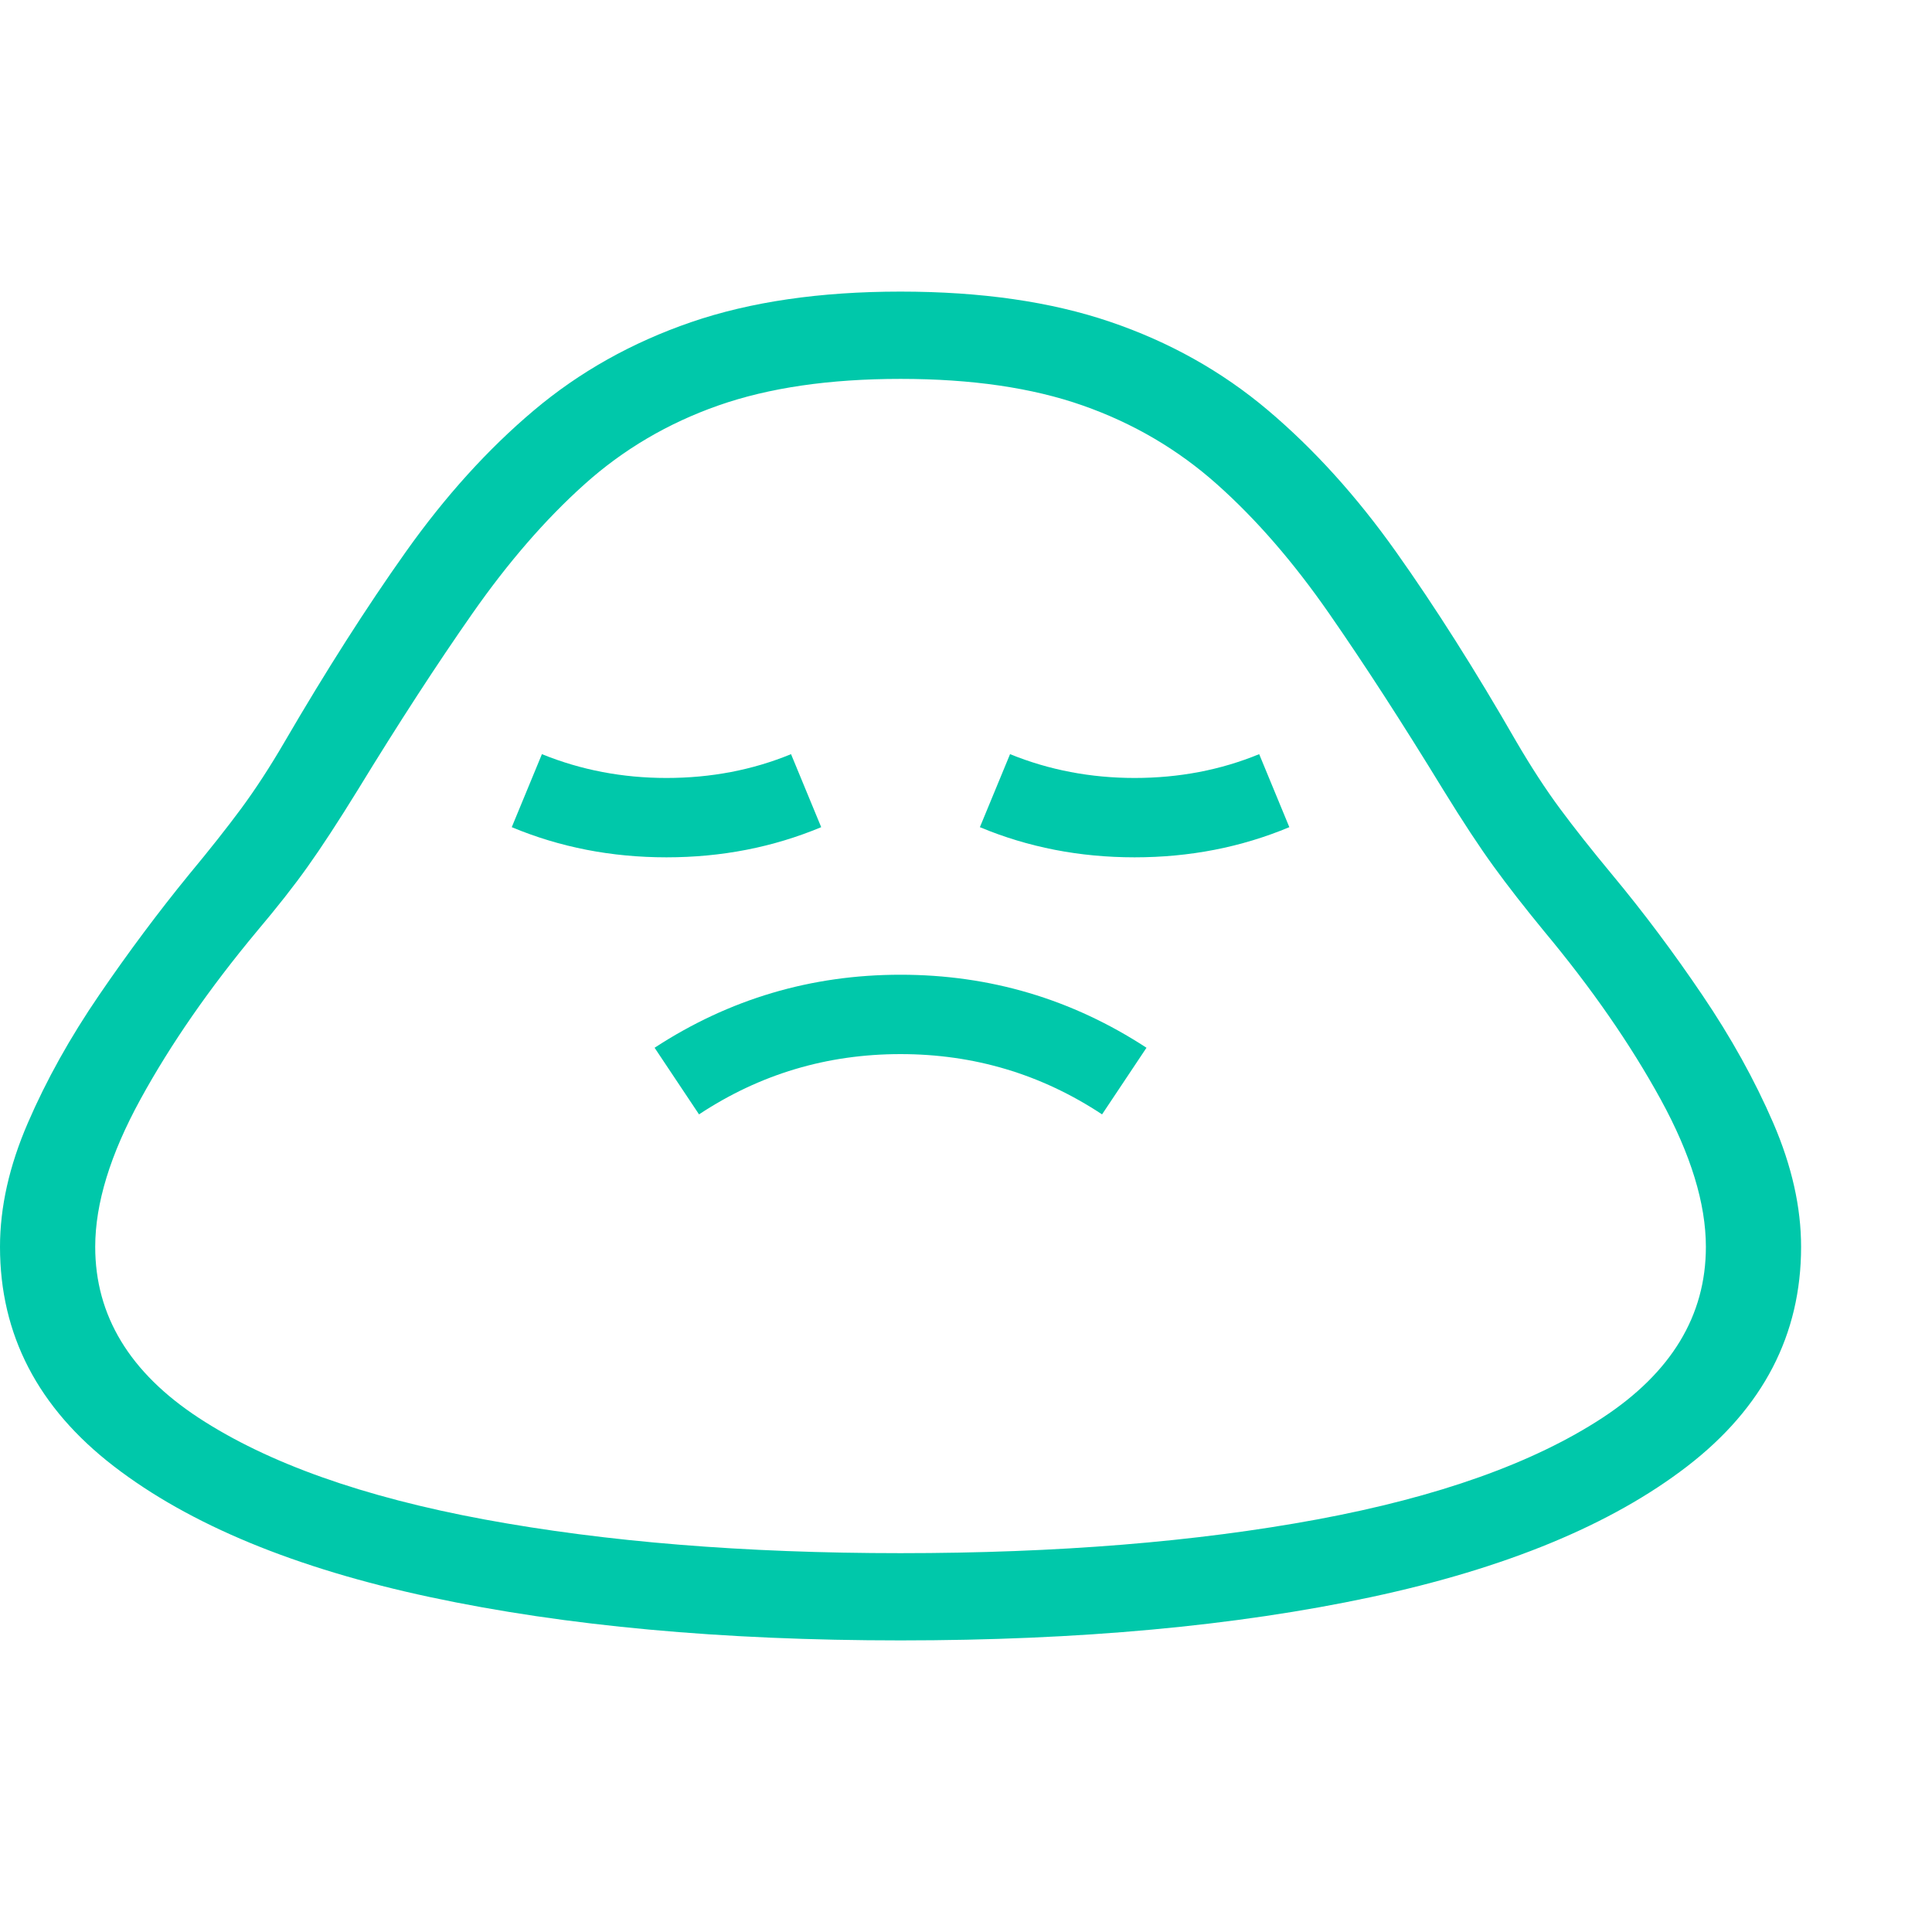 <svg version="1.1" xmlns="http://www.w3.org/2000/svg" style="fill:rgba(0,0,0,1.0)" width="256" height="256" viewBox="0 0 38.047 26.562"><path fill="rgb(0, 200, 170)" d="M17.734 26.562 C14.224 26.562 11.138 26.279 8.477 25.711 C5.815 25.143 3.737 24.284 2.242 23.133 C0.747 21.982 0 20.542 0 18.812 C0 18.031 0.182 17.219 0.547 16.375 C0.911 15.531 1.38 14.69 1.953 13.852 C2.526 13.013 3.115 12.224 3.719 11.484 C4.125 10.995 4.469 10.56 4.75 10.18 C5.031 9.799 5.318 9.359 5.609 8.859 C6.422 7.464 7.216 6.219 7.992 5.125 C8.768 4.031 9.607 3.104 10.508 2.344 C11.409 1.583 12.443 1.003 13.609 0.602 C14.776 0.201 16.151 -0 17.734 -0 C19.318 -0 20.693 0.198 21.859 0.594 C23.026 0.99 24.062 1.57 24.969 2.336 C25.875 3.102 26.716 4.031 27.492 5.125 C28.268 6.219 29.057 7.464 29.859 8.859 C30.151 9.359 30.437 9.799 30.719 10.18 C31 10.56 31.344 10.995 31.75 11.484 C32.365 12.224 32.956 13.013 33.523 13.852 C34.091 14.69 34.557 15.531 34.922 16.375 C35.286 17.219 35.469 18.031 35.469 18.812 C35.469 20.542 34.721 21.982 33.227 23.133 C31.732 24.284 29.654 25.143 26.992 25.711 C24.331 26.279 21.245 26.562 17.734 26.562 Z M13.766 16.203 L12.891 14.891 C14.359 13.932 15.974 13.453 17.734 13.453 C19.495 13.453 21.109 13.932 22.578 14.891 L21.703 16.203 C20.505 15.411 19.182 15.016 17.734 15.016 C16.286 15.016 14.964 15.411 13.766 16.203 Z M13.125 11.141 C12.042 11.141 11.026 10.943 10.078 10.547 L10.672 9.109 C11.443 9.422 12.26 9.578 13.125 9.578 C14 9.578 14.818 9.422 15.578 9.109 L16.172 10.547 C15.224 10.943 14.208 11.141 13.125 11.141 Z M17.734 24.844 C20.818 24.844 23.552 24.622 25.938 24.18 C28.323 23.737 30.195 23.07 31.555 22.18 C32.914 21.289 33.594 20.167 33.594 18.812 C33.594 17.958 33.297 16.99 32.703 15.906 C32.109 14.823 31.344 13.719 30.406 12.594 C30.021 12.125 29.69 11.701 29.414 11.32 C29.138 10.94 28.807 10.438 28.422 9.812 C27.62 8.5 26.87 7.341 26.172 6.336 C25.474 5.331 24.74 4.484 23.969 3.797 C23.198 3.109 22.315 2.591 21.32 2.242 C20.326 1.893 19.13 1.719 17.734 1.719 C16.339 1.719 15.143 1.893 14.148 2.242 C13.154 2.591 12.273 3.109 11.508 3.797 C10.742 4.484 10.008 5.331 9.305 6.336 C8.602 7.341 7.849 8.5 7.047 9.812 C6.661 10.438 6.333 10.94 6.062 11.32 C5.792 11.701 5.458 12.125 5.062 12.594 C4.125 13.719 3.359 14.823 2.766 15.906 C2.172 16.99 1.875 17.958 1.875 18.812 C1.875 20.167 2.555 21.289 3.914 22.18 C5.273 23.07 7.148 23.737 9.539 24.18 C11.93 24.622 14.661 24.844 17.734 24.844 Z M22.344 11.141 C21.26 11.141 20.245 10.943 19.297 10.547 L19.891 9.109 C20.661 9.422 21.479 9.578 22.344 9.578 C23.219 9.578 24.036 9.422 24.797 9.109 L25.391 10.547 C24.443 10.943 23.427 11.141 22.344 11.141 Z M38.047 24.219" /></svg>